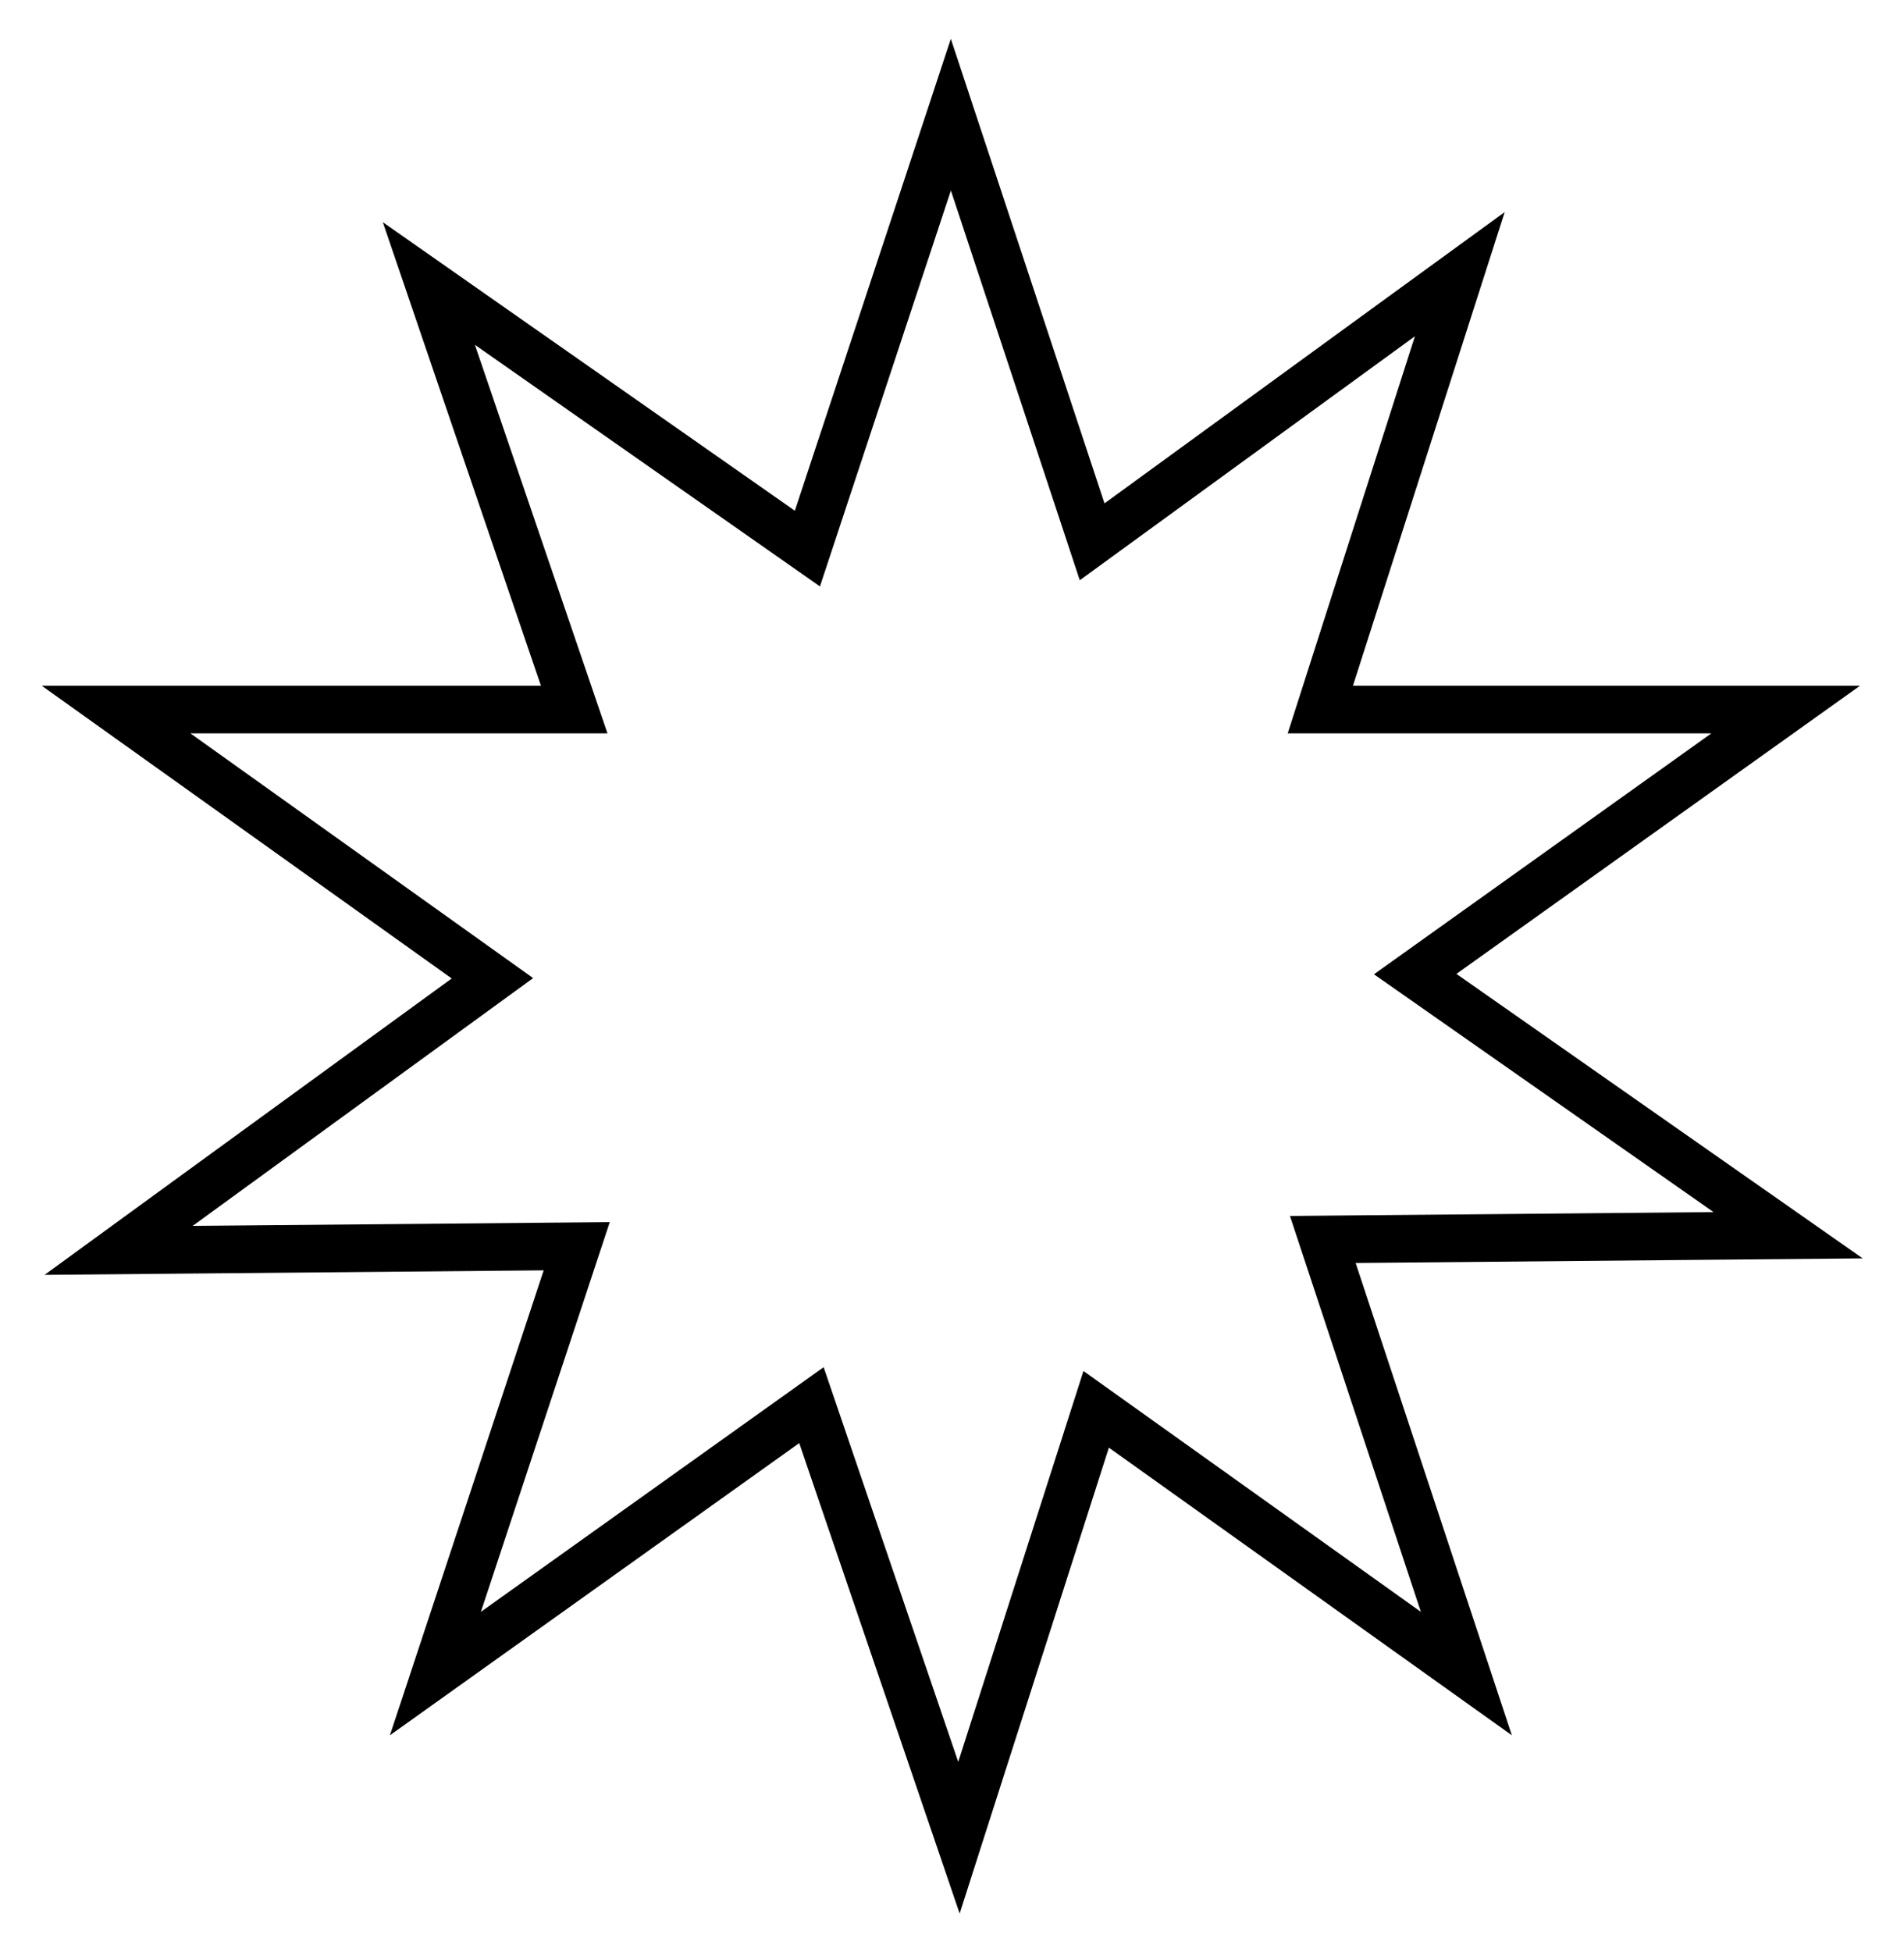 <svg width="40" height="41" viewBox="0 0 40 41" fill="none" xmlns="http://www.w3.org/2000/svg">
<path d="M20.451 3.843L19.976 2.408L19.502 3.843L16.962 11.52L10.264 6.832L9.01 5.954L9.504 7.403L12.063 14.901H4H2.439L3.71 15.808L10.345 20.544L3.754 25.339L2.492 26.258L4.053 26.244L12.116 26.171L9.628 33.692L9.147 35.145L10.393 34.256L17.047 29.508L19.658 37.161L20.146 38.592L20.607 37.153L23.029 29.596L29.56 34.256L30.806 35.145L30.325 33.692L27.79 26.029L36.005 25.954L37.566 25.94L36.287 25.045L29.731 20.456L36.243 15.808L37.514 14.901H35.953H27.738L30.201 7.215L30.668 5.758L29.43 6.658L22.944 11.378L20.451 3.843Z" stroke="black"/>
</svg>
